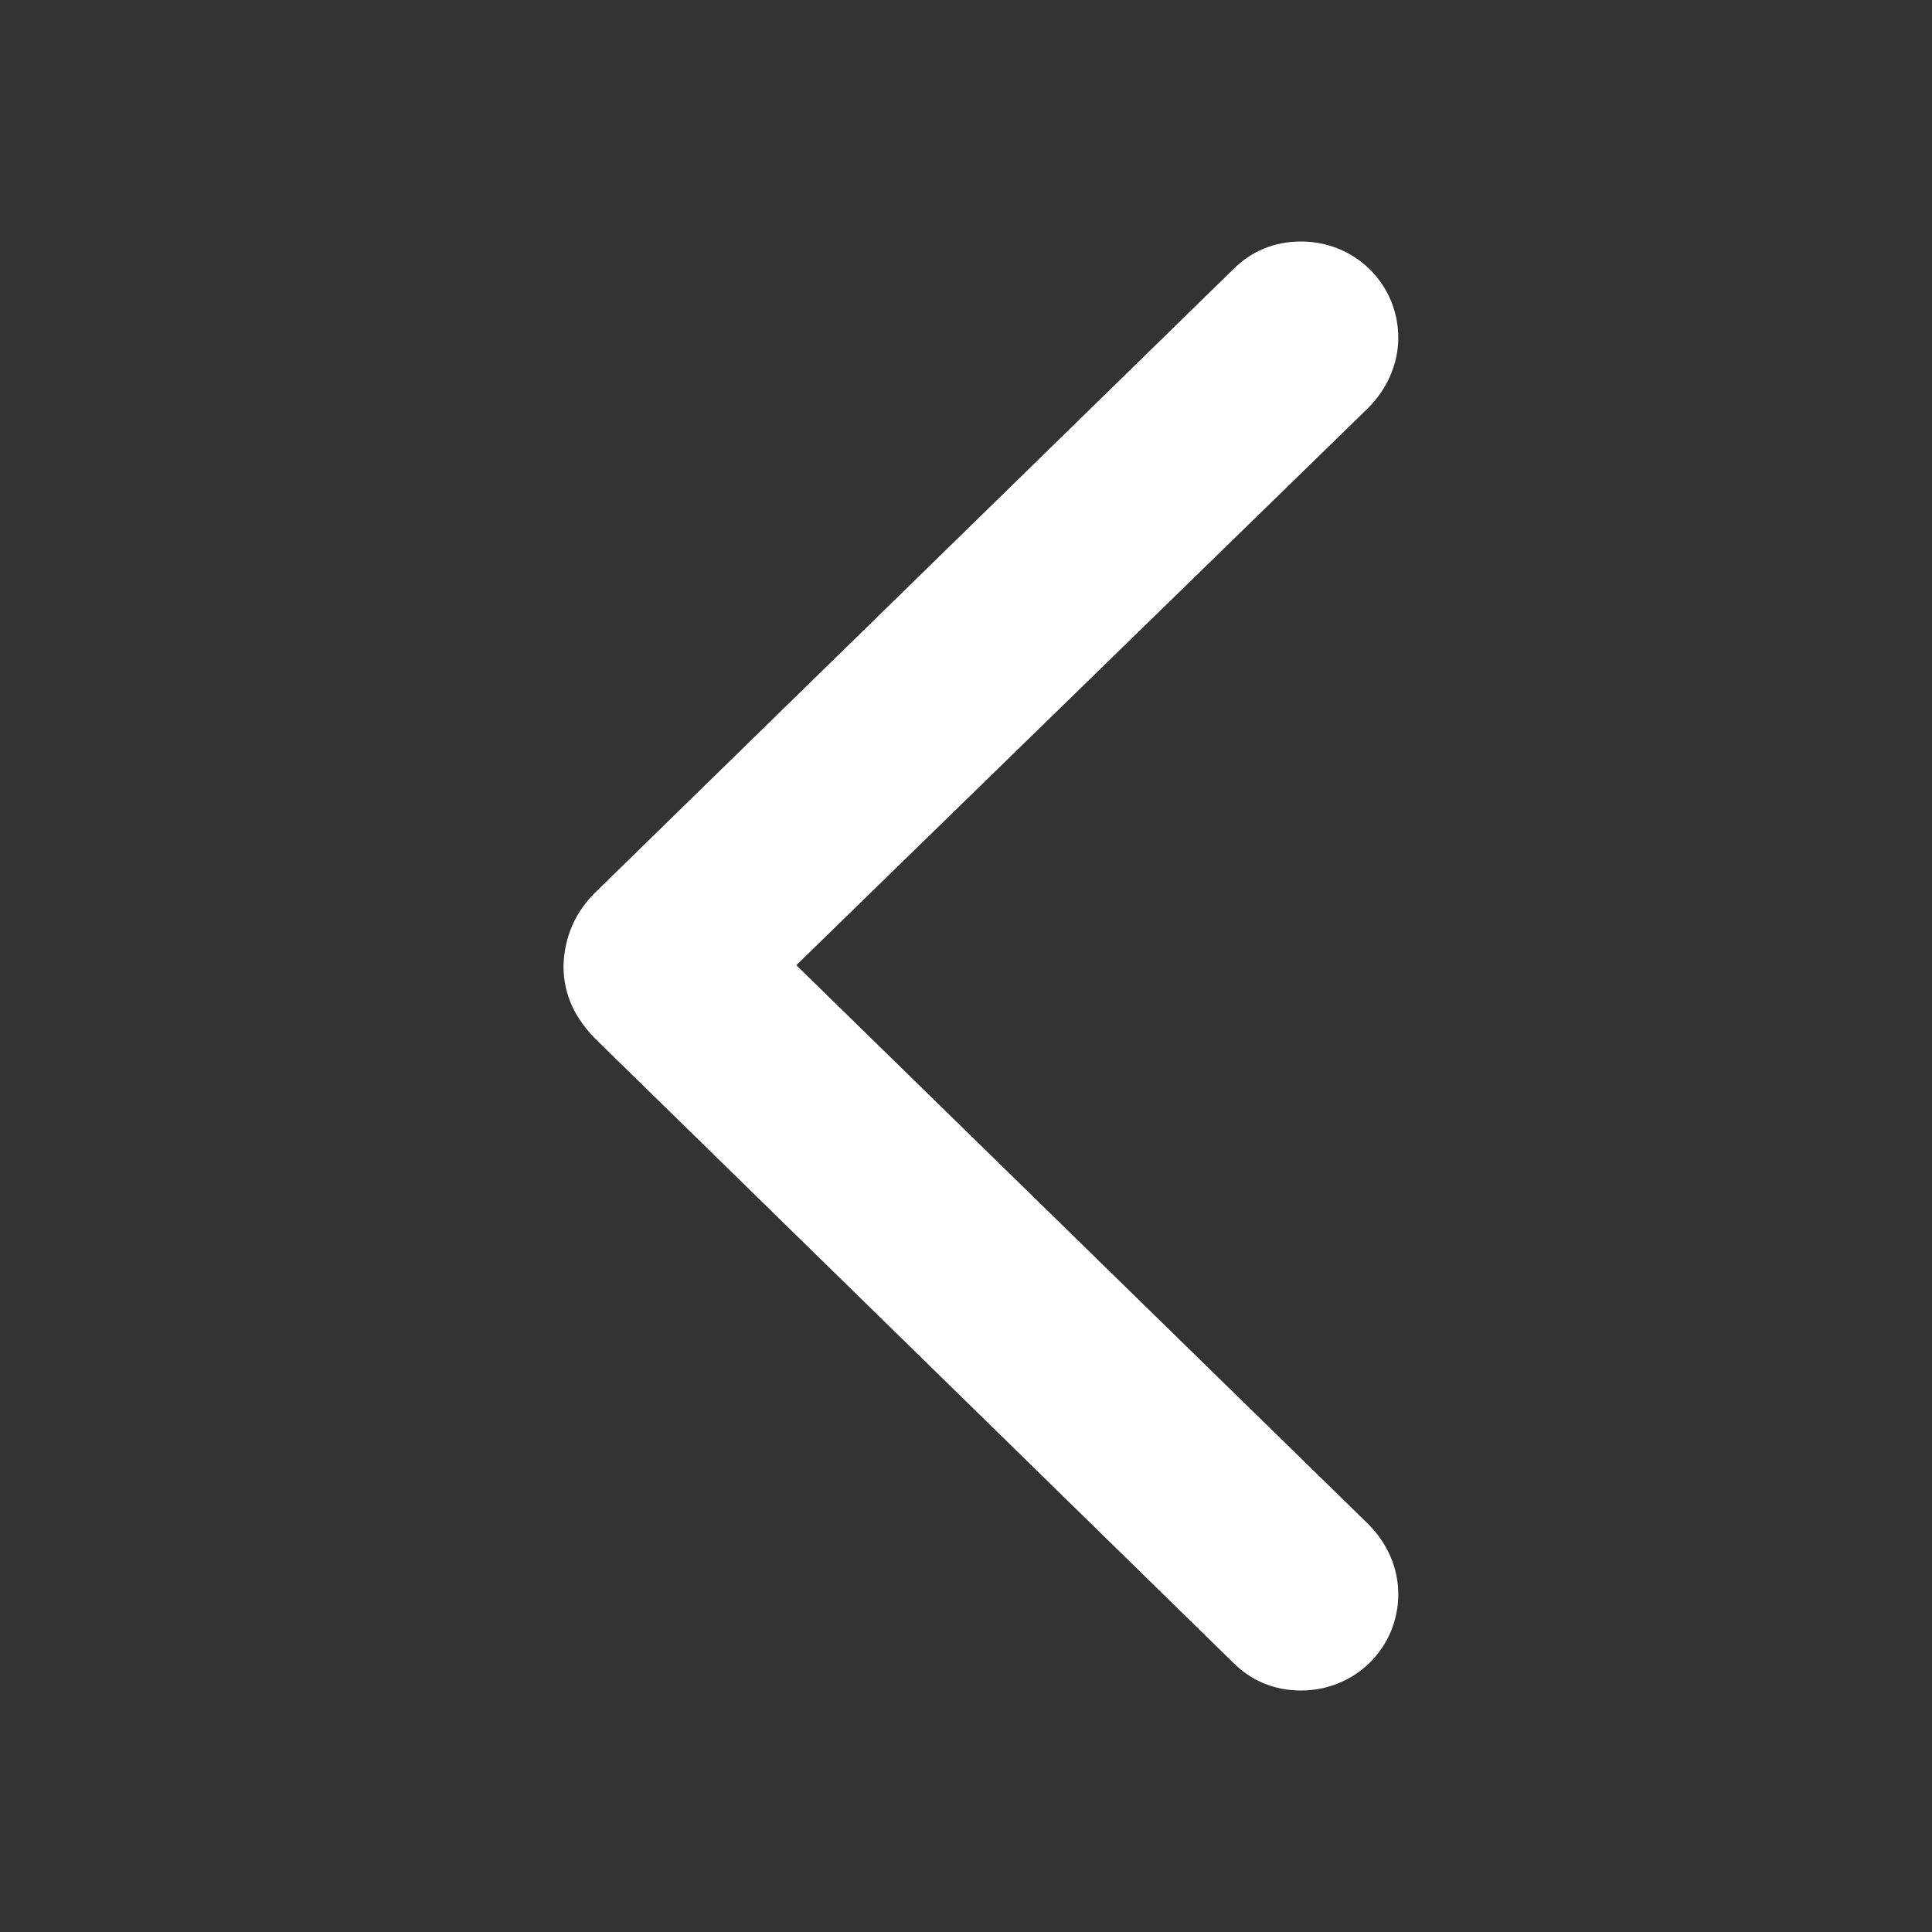<svg width="24" height="24" viewBox="0 0 24 24" fill="none" xmlns="http://www.w3.org/2000/svg">
<rect x="0" y="0" width="24" height="24" fill="#333333" stroke="none"/>
<path d="M15.32 20.655C15.543 20.878 15.828 21 16.162 21C16.832 21 17.37 20.472 17.37 19.803C17.37 19.468 17.228 19.163 16.994 18.93L9.892 11.99L16.994 5.07C17.228 4.837 17.37 4.522 17.37 4.197C17.37 3.528 16.832 3 16.162 3C15.828 3 15.543 3.122 15.32 3.345L7.426 11.056C7.142 11.32 7.01 11.645 7 12C7 12.355 7.142 12.659 7.426 12.934L15.32 20.655Z" fill="white"/>
</svg>
